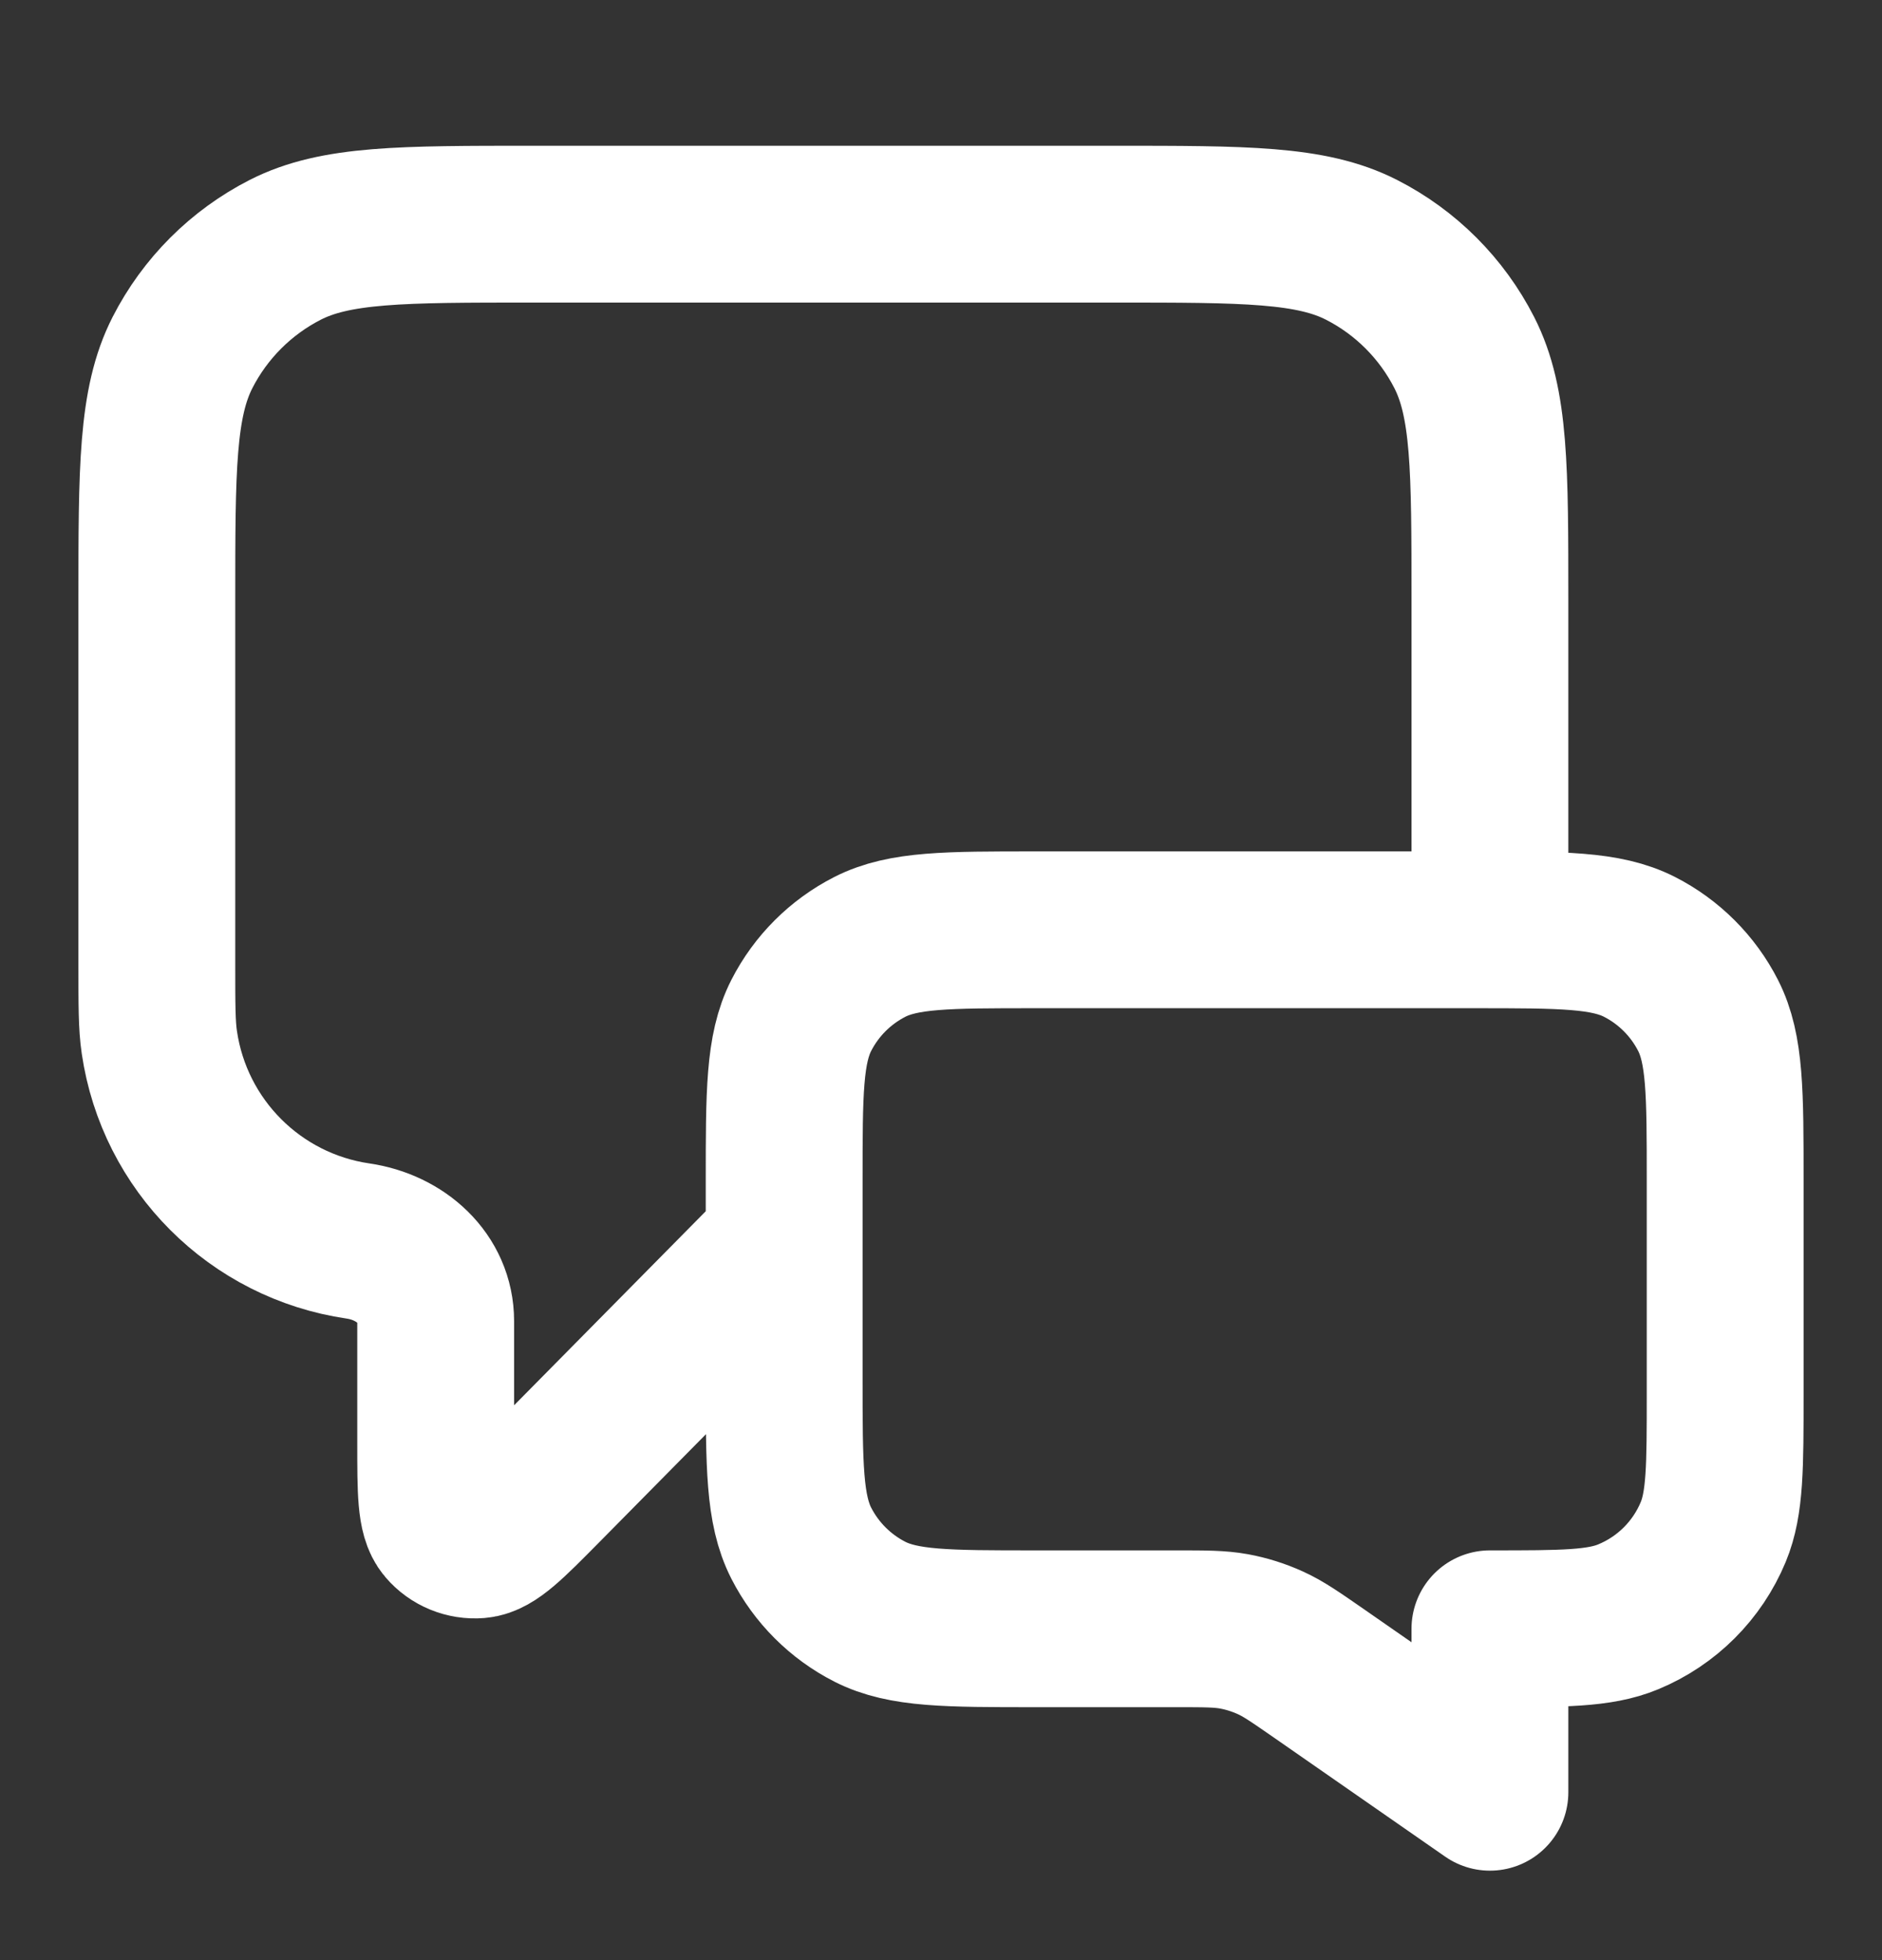 <svg width="24" height="25" viewBox="0 0 24 25" fill="none" xmlns="http://www.w3.org/2000/svg">
<rect x="0" y="0" width="24" height="25" fill="#333333" stroke="none"/>
<path d="M10 15.859L6.925 18.973C6.496 19.407 6.281 19.625 6.097 19.64C5.937 19.653 5.78 19.589 5.676 19.467C5.556 19.327 5.556 19.021 5.556 18.411V16.851C5.556 16.303 5.107 15.907 4.565 15.828V15.828C3.254 15.636 2.224 14.606 2.032 13.294C2 13.078 2 12.82 2 12.304V7.659C2 5.979 2 5.139 2.327 4.497C2.615 3.933 3.074 3.474 3.638 3.186C4.28 2.859 5.12 2.859 6.8 2.859H14.2C15.88 2.859 16.72 2.859 17.362 3.186C17.927 3.474 18.385 3.933 18.673 4.497C19 5.139 19 5.979 19 7.659V11.859M19 22.859L16.824 21.346C16.518 21.134 16.365 21.027 16.198 20.952C16.05 20.885 15.895 20.836 15.736 20.807C15.556 20.774 15.37 20.774 14.997 20.774H13.2C12.08 20.774 11.52 20.774 11.092 20.556C10.716 20.364 10.41 20.058 10.218 19.682C10 19.254 10 18.694 10 17.574V15.059C10 13.939 10 13.379 10.218 12.951C10.41 12.575 10.716 12.269 11.092 12.077C11.52 11.859 12.08 11.859 13.2 11.859H18.8C19.92 11.859 20.48 11.859 20.908 12.077C21.284 12.269 21.59 12.575 21.782 12.951C22 13.379 22 13.939 22 15.059V17.774C22 18.706 22 19.172 21.848 19.539C21.645 20.029 21.255 20.418 20.765 20.621C20.398 20.774 19.932 20.774 19 20.774V22.859Z" stroke="white" stroke-width="2" stroke-linecap="round" stroke-linejoin="round"/>
</svg>
